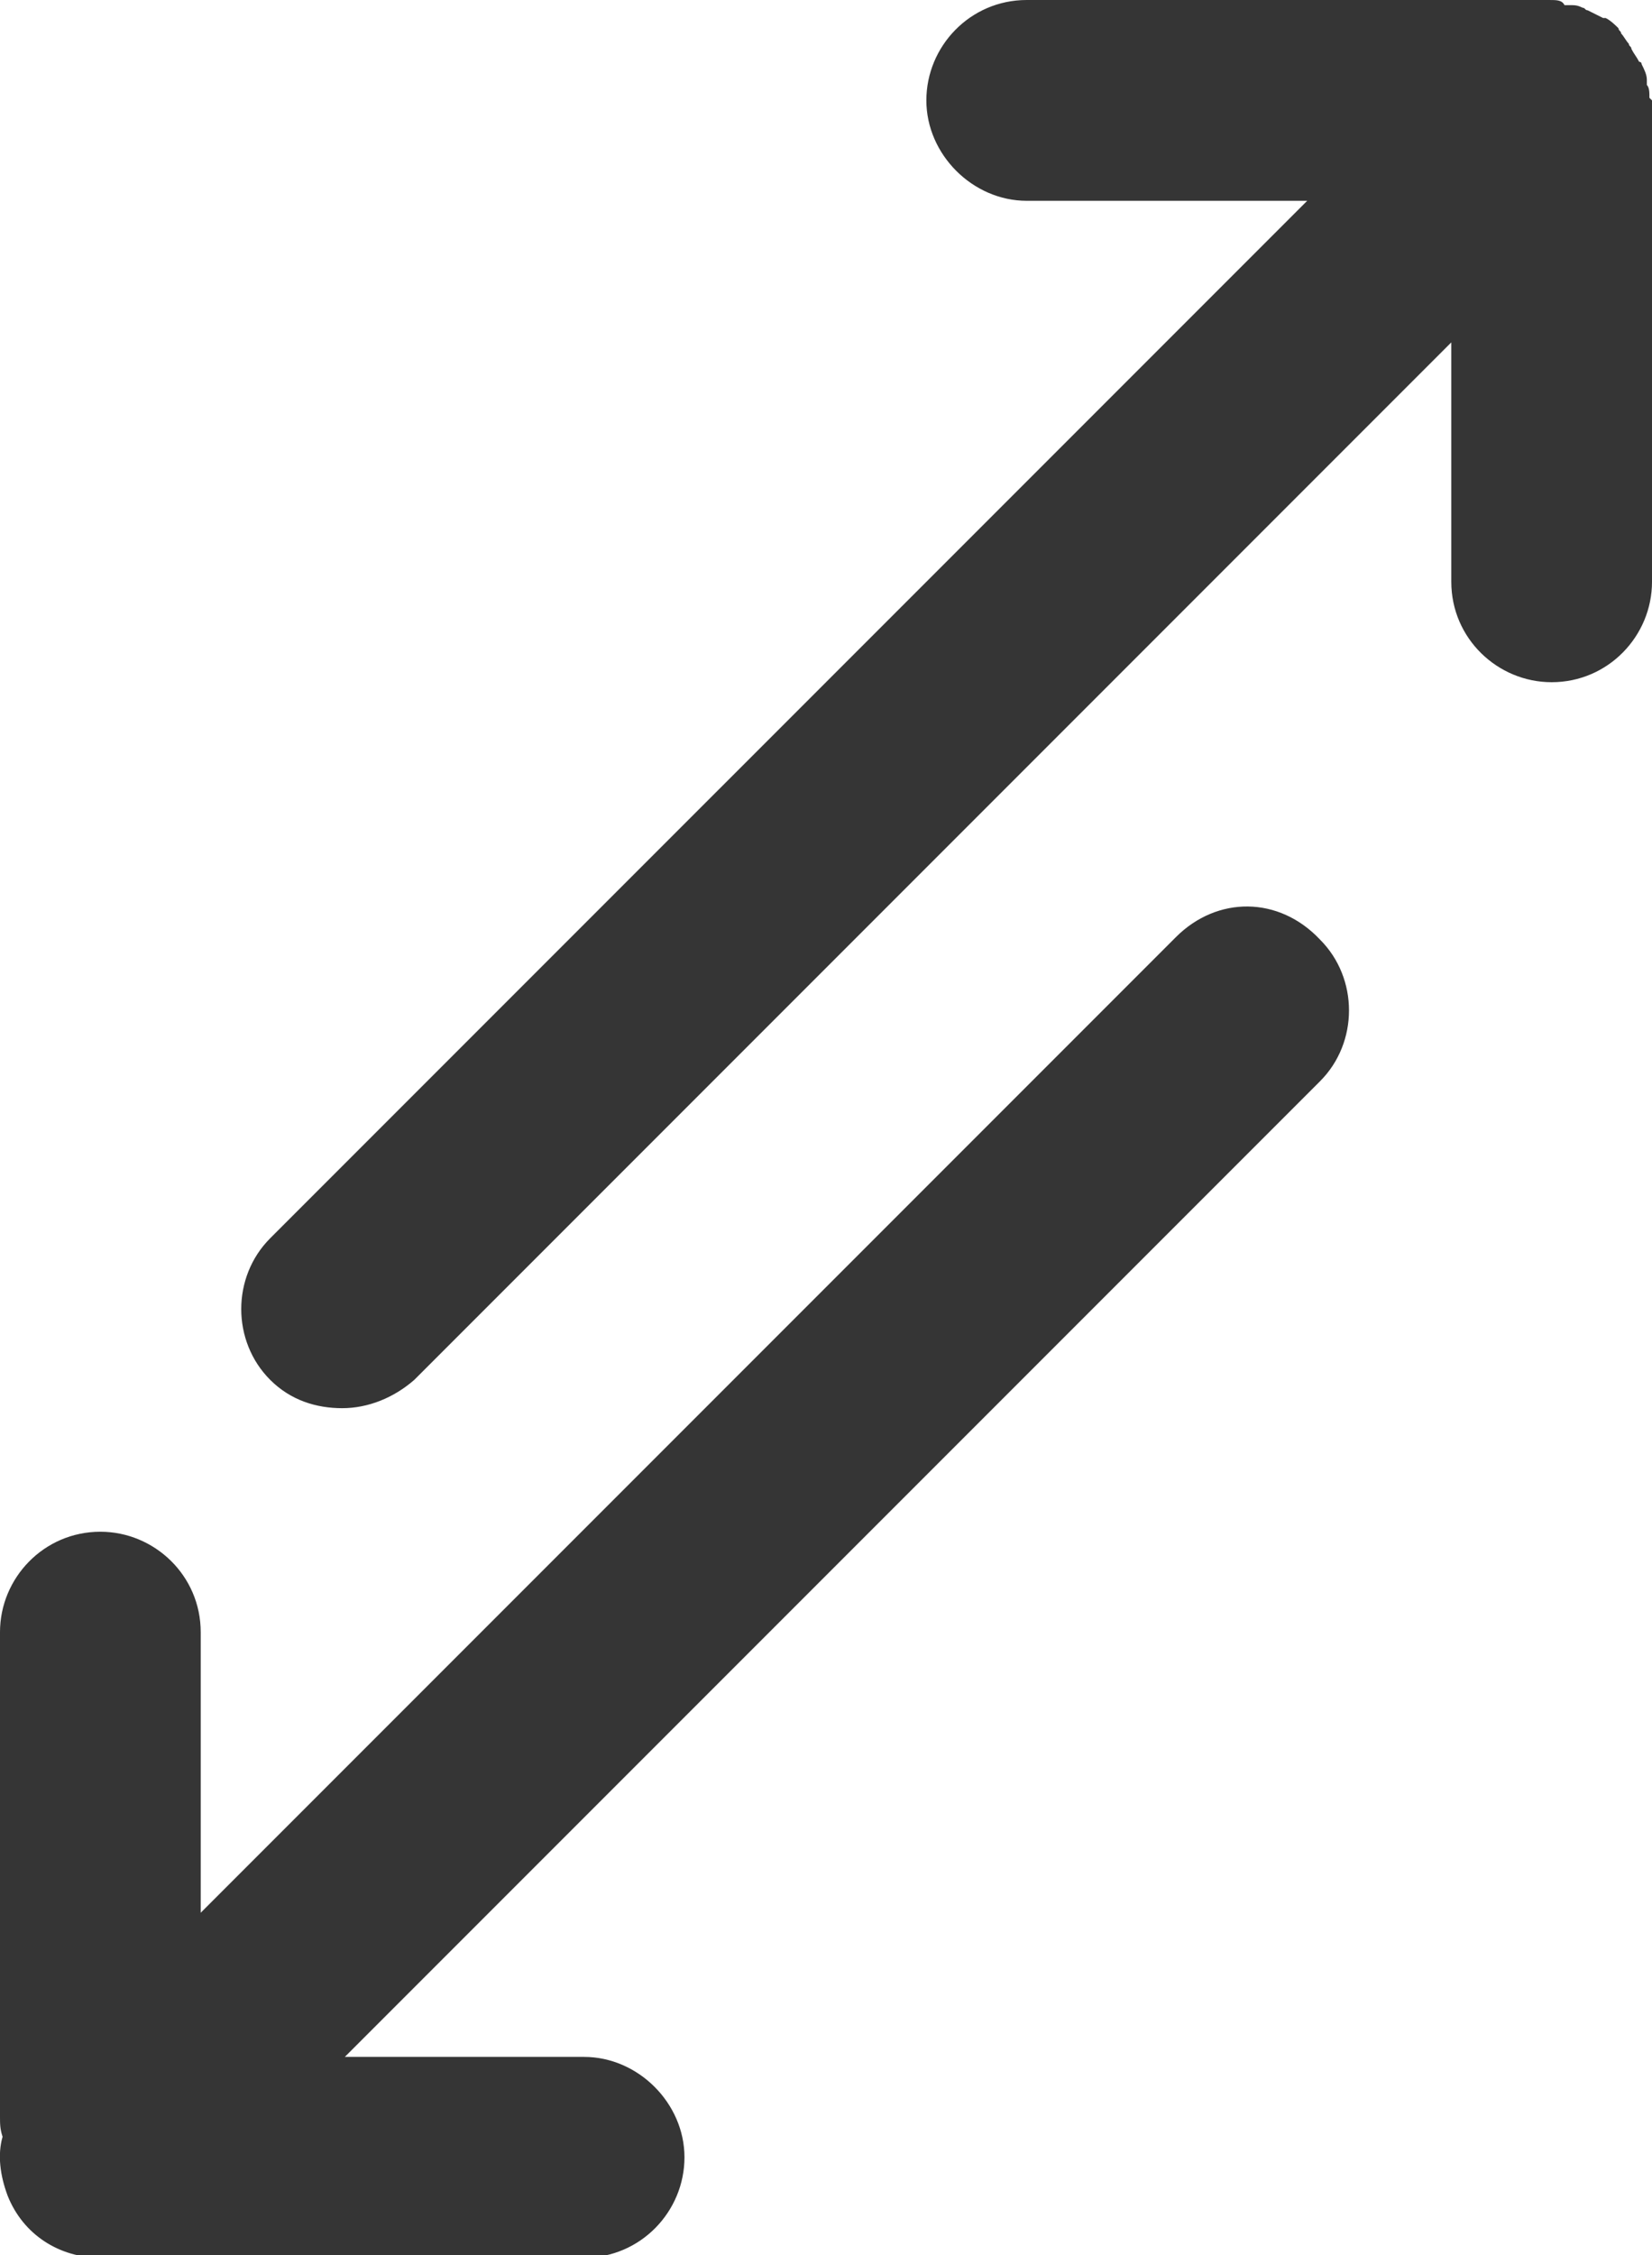 <?xml version="1.0" encoding="utf-8"?>
<!-- Generator: Adobe Illustrator 23.1.0, SVG Export Plug-In . SVG Version: 6.00 Build 0)  -->
<svg version="1.1" id="Capa_1" xmlns="http://www.w3.org/2000/svg" xmlns:xlink="http://www.w3.org/1999/xlink" x="0px" y="0px"
	 viewBox="0 0 64.2 87.6" style="enable-background:new 0 0 64.2 87.6;" xml:space="preserve">
<style type="text/css">
	.st0{fill:#353535;}
</style>
<g>
	<path class="st0" d="M45.7,36.4L7.8,74.3V63.4c0-2.2-1.8-3.9-3.9-3.9c-2.2,0-3.9,1.8-3.9,3.9v18.8c0,0.3,0,0.5,0.1,0.8
		c-0.2,0.7-0.1,1.5,0.2,2.3c0.6,1.5,2,2.4,3.6,2.4h18.8c2.2,0,3.9-1.8,3.9-3.9s-1.8-3.9-3.9-3.9h-9.3l37.9-37.9c1.5-1.5,1.5-4,0-5.5
		C49.7,34.8,47.3,34.8,45.7,36.4z"/>
	<path class="st0" d="M64.1,3.8c0-0.2,0-0.4-0.1-0.5c0-0.1,0-0.1,0-0.2c0-0.2-0.1-0.4-0.2-0.6c0,0,0,0,0,0c0,0,0-0.1-0.1-0.1
		c-0.1-0.2-0.2-0.3-0.3-0.5c0-0.1-0.1-0.1-0.1-0.2c-0.1-0.1-0.2-0.3-0.3-0.4c0-0.1-0.1-0.1-0.1-0.2c-0.1-0.1-0.3-0.3-0.5-0.4
		c0,0,0,0-0.1,0c-0.2-0.1-0.4-0.2-0.6-0.3c-0.1,0-0.1-0.1-0.2-0.1c-0.2-0.1-0.3-0.1-0.5-0.1c-0.1,0-0.1,0-0.2,0
		C60.7,0,60.5,0,60.2,0H39.9C37.7,0,36,1.8,36,3.9s1.8,3.9,3.9,3.9h10.9L10.5,48.1c-1.5,1.5-1.5,4,0,5.5c0.8,0.8,1.8,1.1,2.8,1.1
		c1,0,2-0.4,2.8-1.1l40.3-40.3v9.3c0,2.2,1.8,3.9,3.9,3.9c2.2,0,3.9-1.8,3.9-3.9V3.9C64.2,3.9,64.1,3.8,64.1,3.8z"/>
</g>
</svg>
